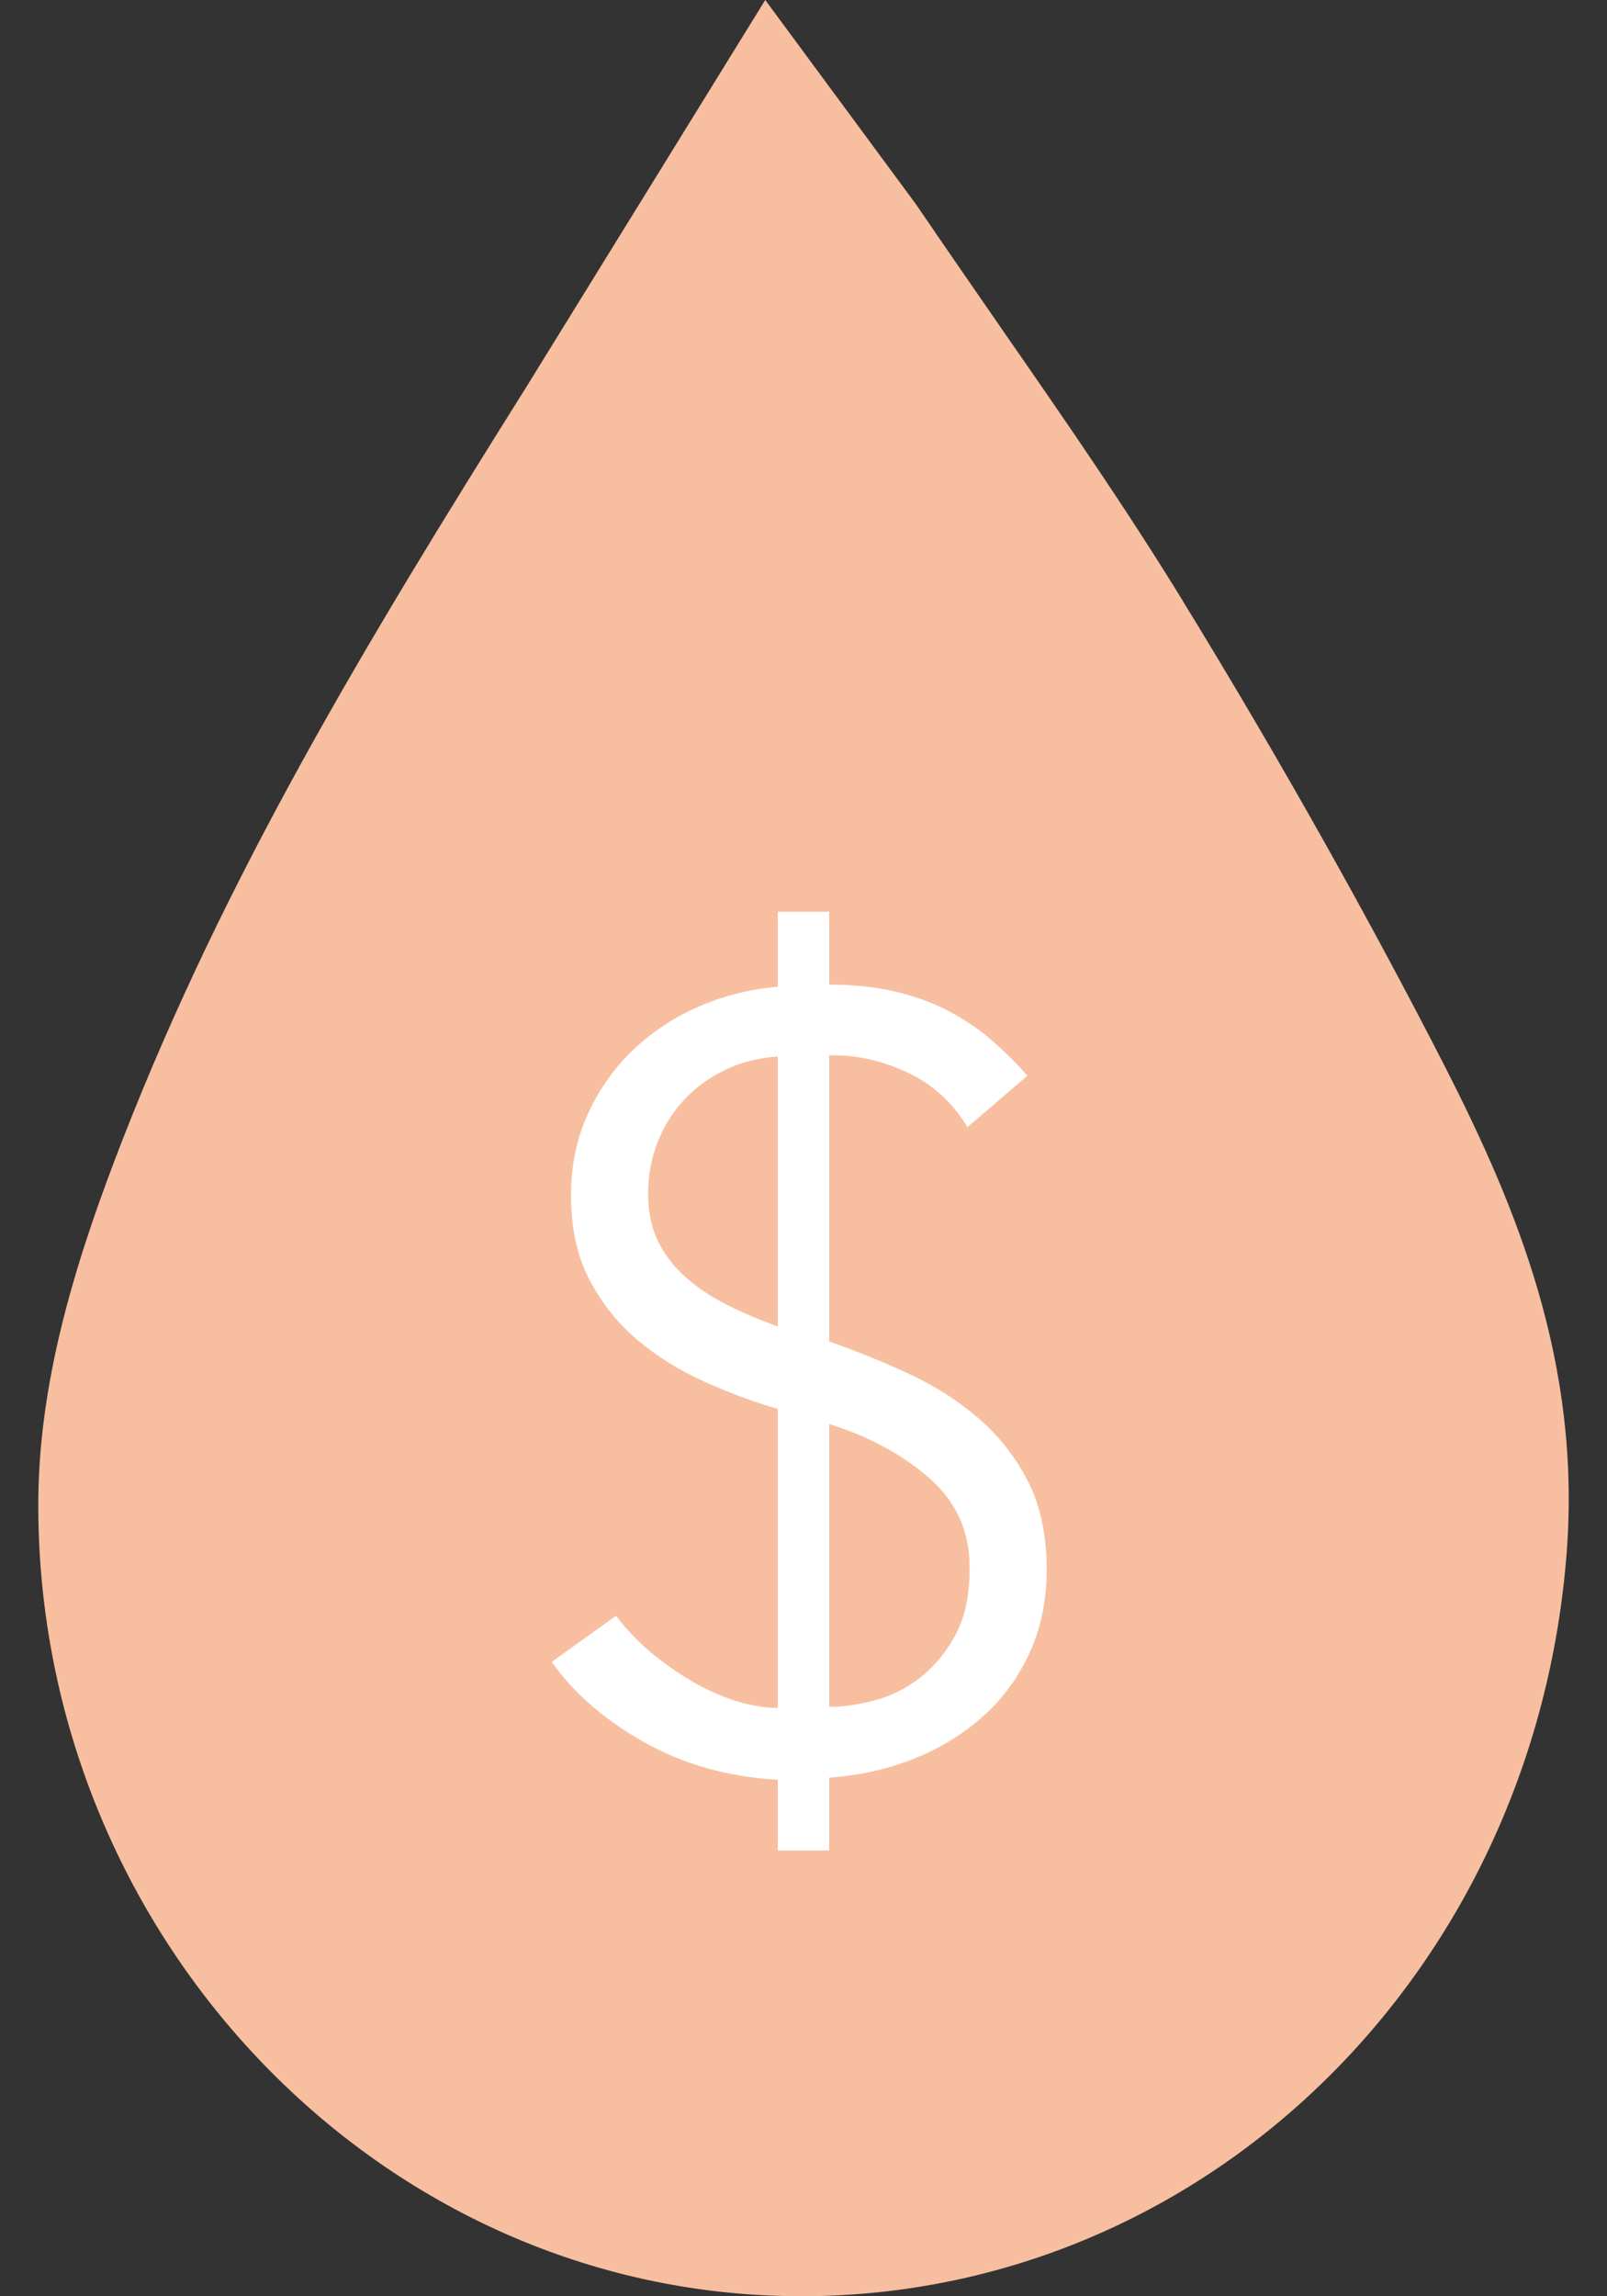 <svg xmlns="http://www.w3.org/2000/svg" width="21" height="30" viewBox="0 0 21 30">
    <rect x="0" y="0" width="21" height="30" fill="#333333" stroke="none"/>
    <g fill="none" fill-rule="evenodd">
        <g>
            <g>
                <path fill="#F7BFA0" d="M14.96 7.855c-.75-1.222-1.546-2.372-2.392-3.59l-.081-.118c-.332-.48-.669-.967-1.014-1.474L9.5 0 6.373 5.064c-2.09 3.33-3.927 6.372-5.282 9.853-.527 1.36-1.072 2.979-1.09 4.648-.055 5.575 4.272 10.255 9.654 10.429.132.004.268.009.404.004h.096c5.181-.1 9.4-4.274 9.818-9.712.19-2.477-.65-4.502-1.578-6.327-1.009-1.97-2.163-4.028-3.436-6.104z" transform="translate(-138 -369) translate(138.5 369)"/>
                <path fill="#FFF" fill-rule="nonzero" d="M10.336 24.176v-.952c.401-.028.775-.112 1.12-.252.345-.14.646-.327.903-.56.257-.233.457-.511.602-.833.145-.322.217-.679.217-1.071 0-.457-.084-.847-.252-1.169-.168-.322-.387-.597-.658-.826-.27-.229-.574-.42-.91-.574-.336-.154-.677-.292-1.022-.413v-3.738c.336-.01.672.063 1.008.217.336.154.602.394.798.721l.784-.672c-.13-.15-.278-.296-.441-.441-.163-.145-.348-.273-.553-.385-.205-.112-.439-.2-.7-.266-.261-.065-.56-.098-.896-.098v-.952h-.672v.98c-.345.028-.679.11-1.001.245-.322.135-.609.32-.861.553-.252.233-.455.513-.609.84-.154.327-.231.69-.231 1.092 0 .43.082.798.245 1.106.163.308.373.57.63.784.257.215.546.394.868.539.322.145.642.264.959.357v3.906c-.15 0-.315-.026-.497-.077-.182-.051-.366-.128-.553-.231-.187-.103-.373-.229-.56-.378-.187-.15-.355-.322-.504-.518l-.84.602c.28.401.679.749 1.197 1.043.518.294 1.104.46 1.757.497v.924h.672zm-.672-6.846c-.233-.084-.453-.177-.658-.28-.205-.103-.385-.222-.539-.357-.154-.135-.275-.292-.364-.469-.089-.177-.133-.387-.133-.63s.042-.469.126-.679c.084-.21.2-.394.35-.553.15-.159.327-.287.532-.385.205-.098.434-.156.686-.175v3.528zm.672 4.97v-3.696c.532.168.973.408 1.323.721s.52.707.511 1.183c0 .345-.063.632-.189.861-.126.229-.28.413-.462.553-.182.14-.38.238-.595.294-.215.056-.41.084-.588.084z" transform="translate(-138 -369) translate(138.5 369)"/>
            </g>
        </g>
    </g>
</svg>
